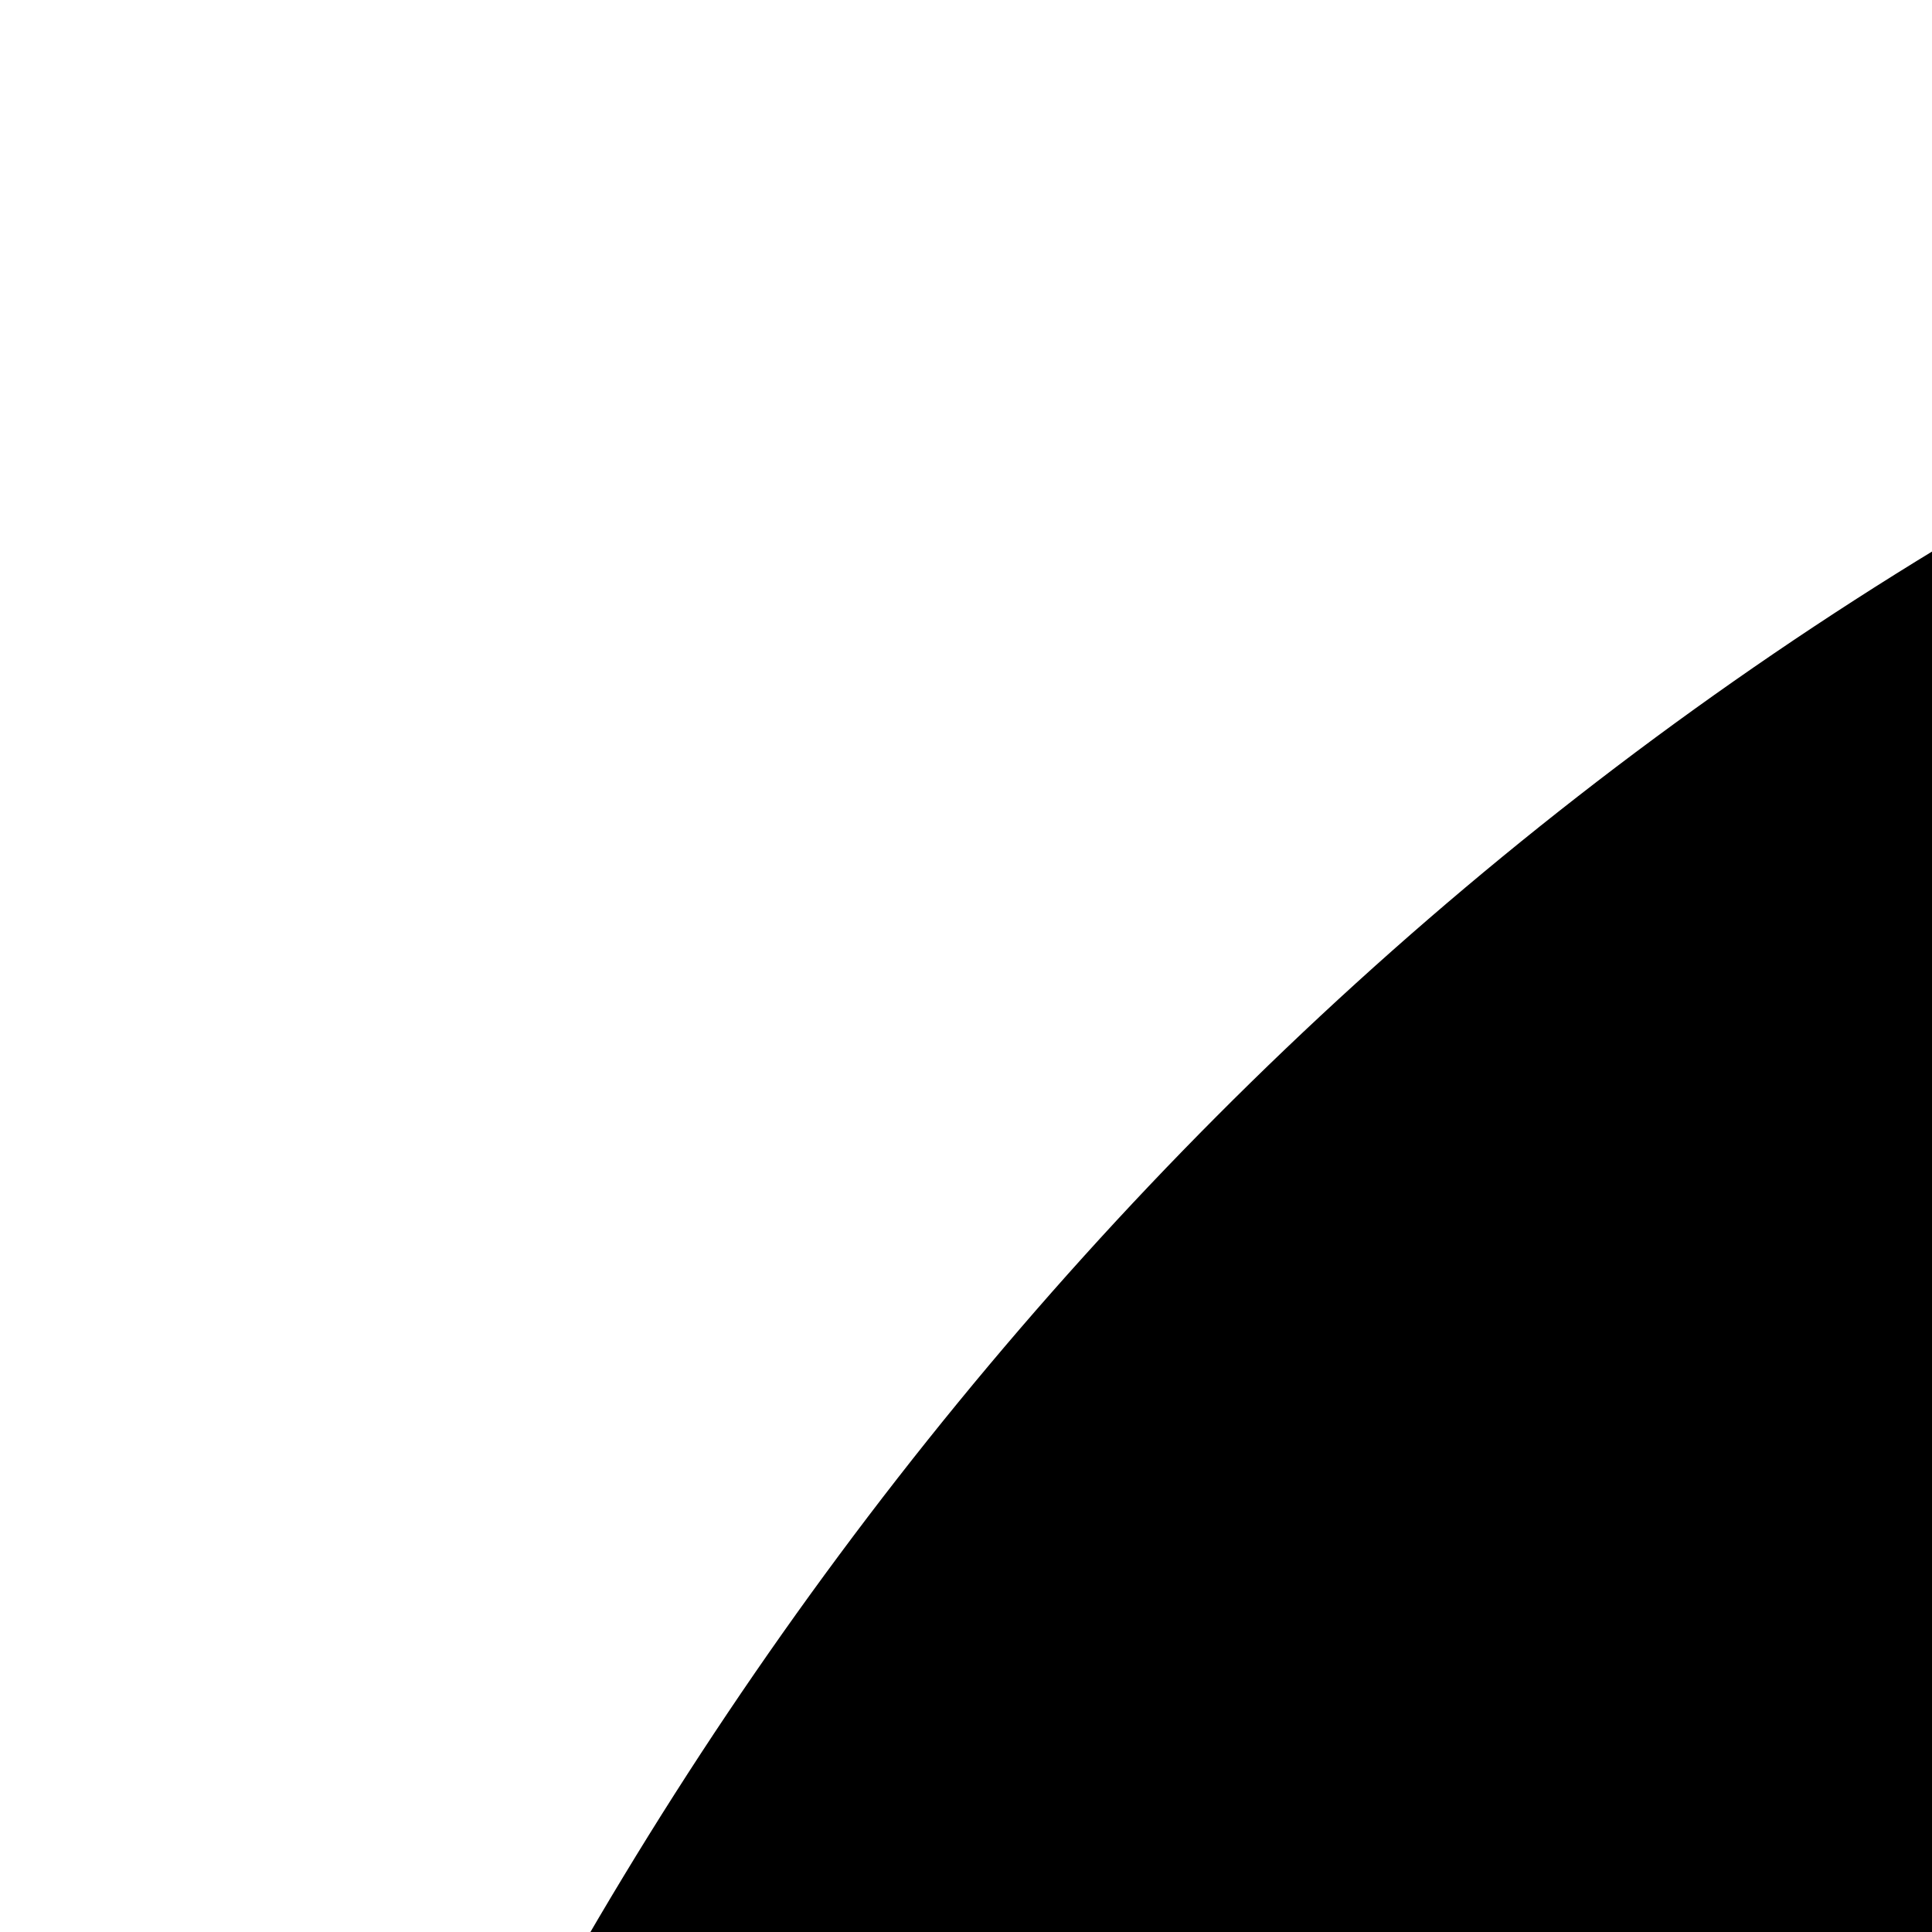 <svg version="1.1" id="LinkedIn" xmlns="http://www.w3.org/2000/svg" xmlns:xlink="http://www.w3.org/1999/xlink" x="0px" y="0px" width="30px" height="30px" viewBox="30.6 120.6 30 30" enable-background="new 30.6 120.6 550.8 550.8" xml:space="preserve">
    <path d="M153,181.8c0,33.66-21.42,61.2-61.2,61.2c-36.72,0-61.2-27.54-61.2-58.14c0-33.66,24.48-64.26,61.2-64.26
	C128.52,120.6,153,148.14,153,181.8z M30.6,671.4H153V273.6H30.6V671.4z M446.76,279.72c-64.26,0-100.979,36.72-116.279,61.2h-3.061
	l-6.12-52.02H211.14c0,33.66,3.06,73.44,3.06,119.34V671.4H336.6V454.14c0-12.239,0-21.42,3.061-30.6
	c9.18-21.42,24.479-48.96,58.14-48.96c42.84,0,61.2,36.72,61.2,85.68V671.4h122.4V444.96C581.4,331.74,523.26,279.72,446.76,279.72z
	" />
</svg>

